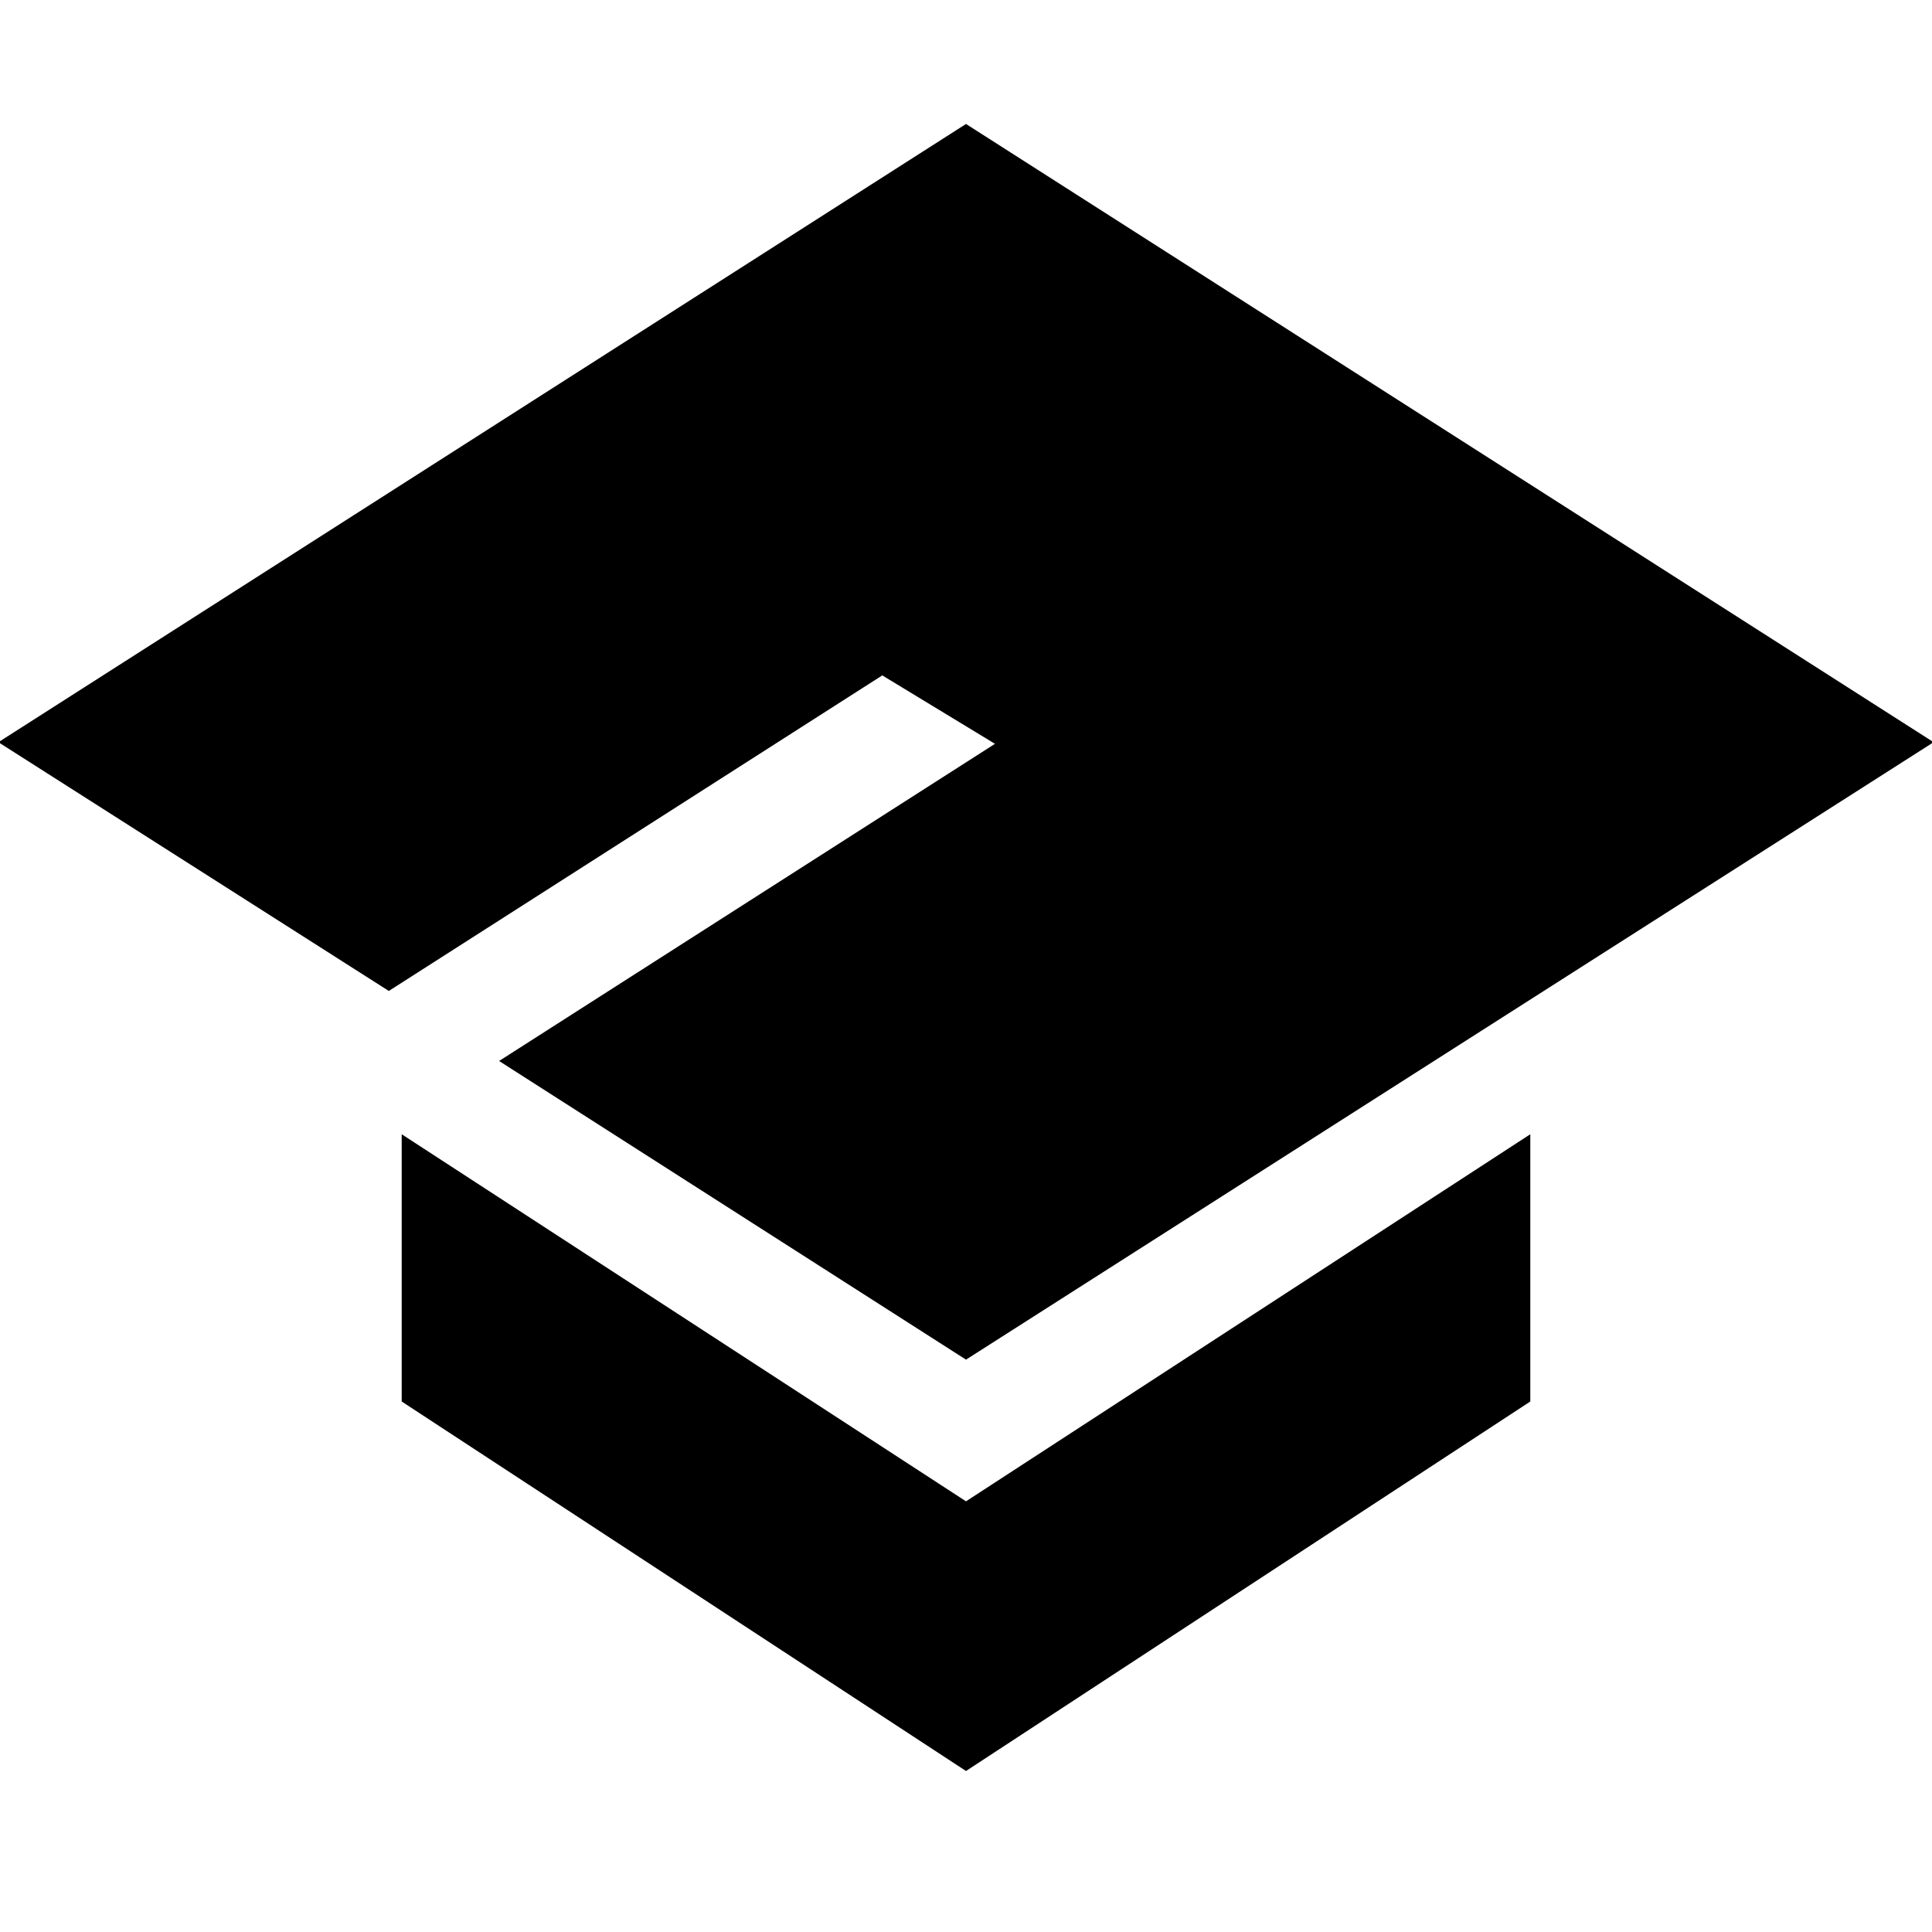 <?xml version="1.0" encoding="utf-8" ?>
<svg xmlns="http://www.w3.org/2000/svg" width="24" height="24" viewBox="0 0 24 24">
  <title>Artboard 1</title>
  <g>
    <polygon points="12.36 9.24 6.2 13.18 12 16.89 24.02 9.22 12 1.54 -0.02 9.22 4.83 12.31 10.96 8.39 12.36 9.24"/>
    <polygon points="4.99 14.09 4.99 17.41 12 22 19.01 17.41 19.01 14.09 12 18.65 4.99 14.09"/>
  </g>
</svg>
